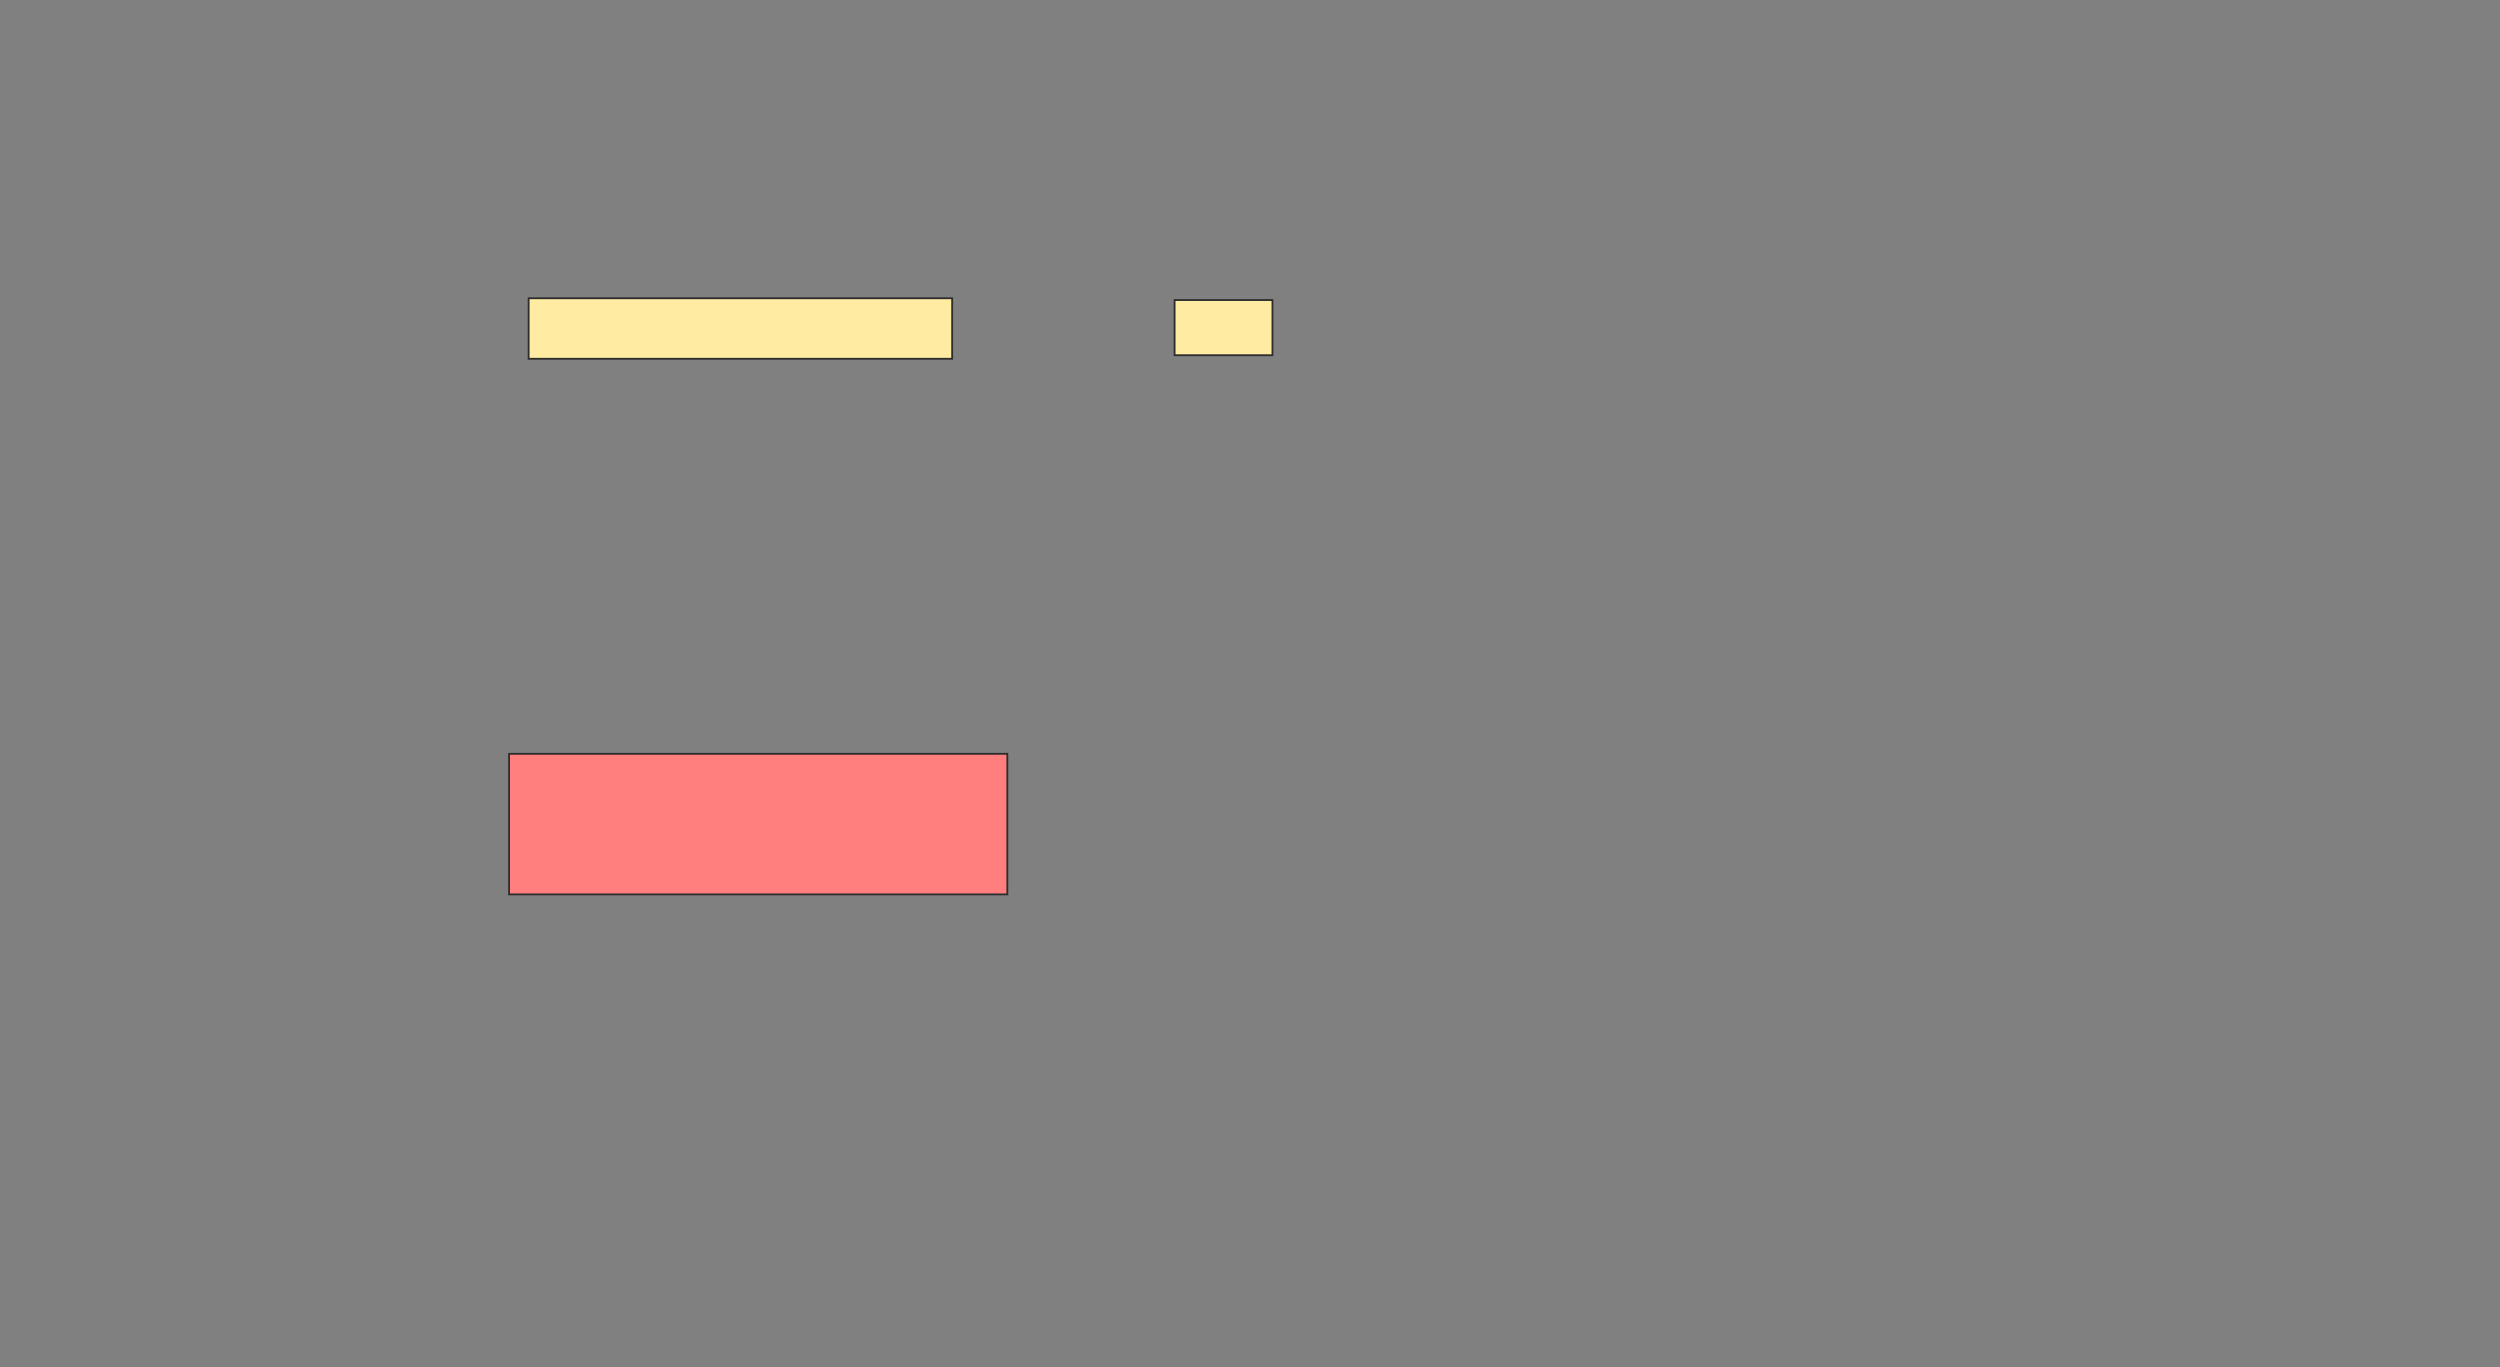 <svg height="746" width="1364" xmlns="http://www.w3.org/2000/svg"><rect width="100%" height="100%" fill="#808080" stroke="none"/><g stroke="#2d2d2d"><path d="m277.748 411.282h271.845v76.699h-271.845z" fill="#ff7e7e"/><g fill="#ffeba2"><path d="m288.427 162.738h231.068v33.01h-231.068z"/><path d="m640.854 163.709h53.398v30.097h-53.398z"/></g></g></svg>